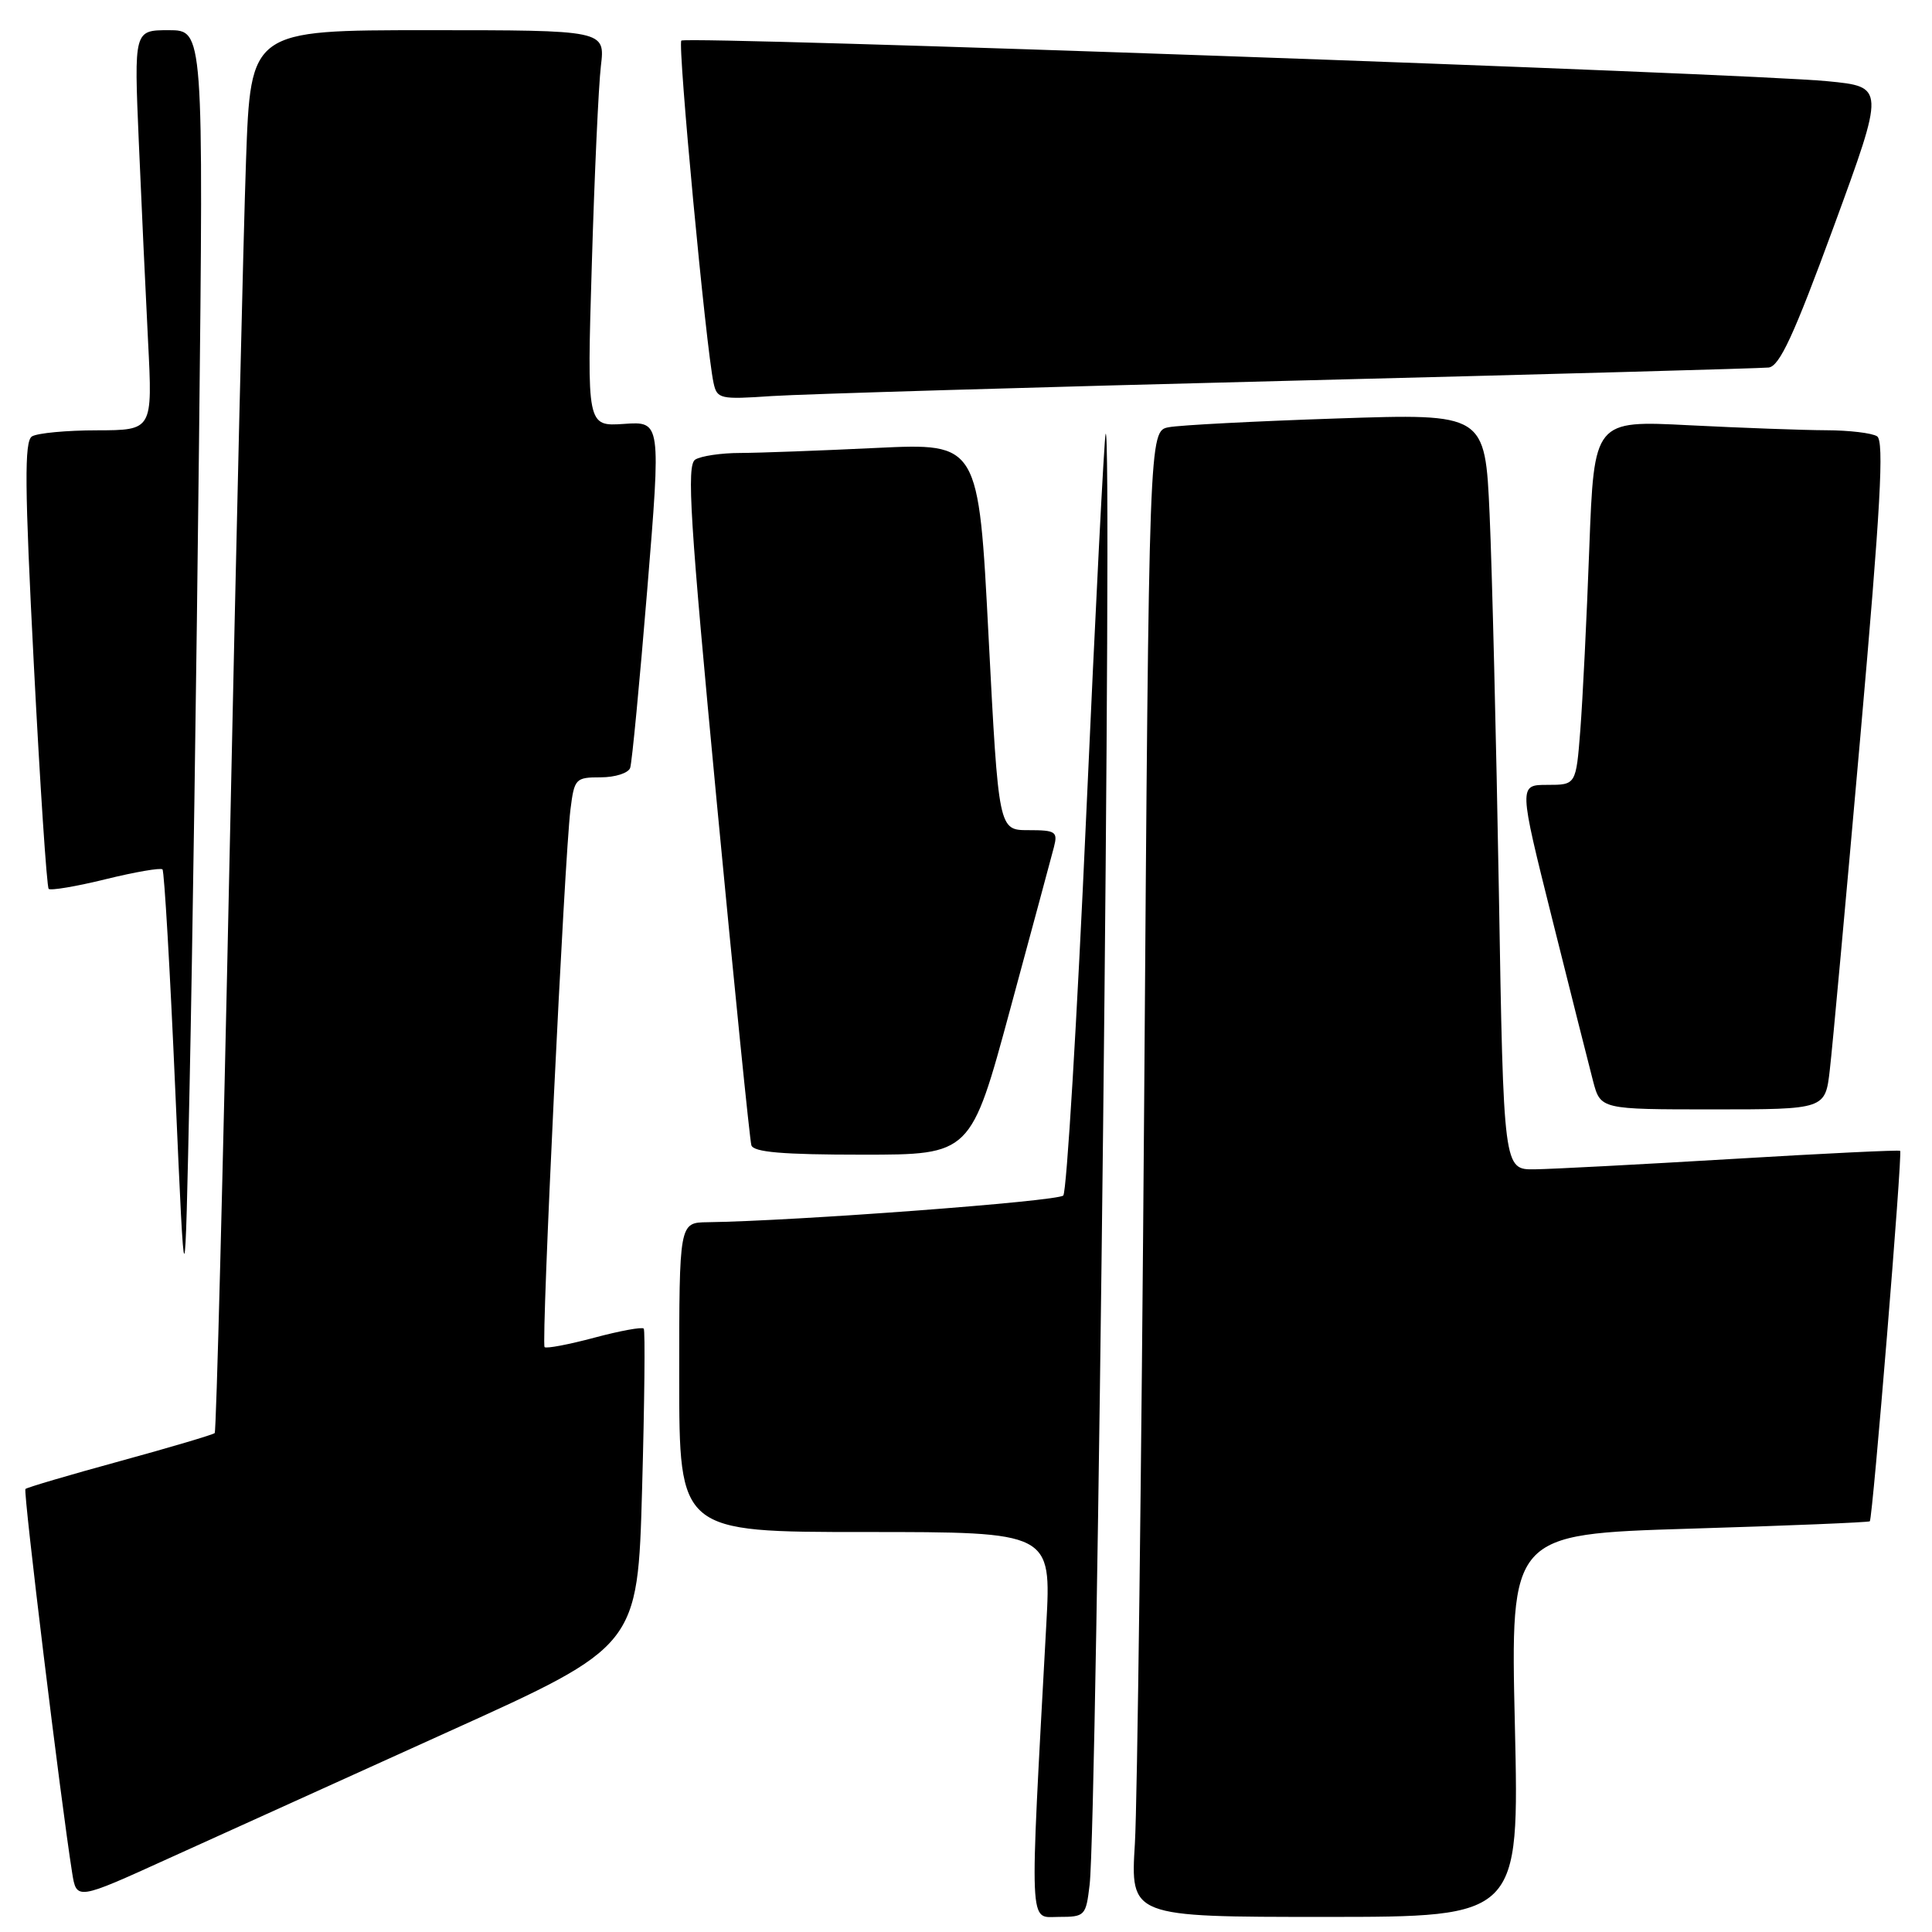 <?xml version="1.0" encoding="UTF-8" standalone="no"?>
<!DOCTYPE svg PUBLIC "-//W3C//DTD SVG 1.1//EN" "http://www.w3.org/Graphics/SVG/1.1/DTD/svg11.dtd" >
<svg xmlns="http://www.w3.org/2000/svg" xmlns:xlink="http://www.w3.org/1999/xlink" version="1.1" viewBox="0 0 256 256">
 <g >
 <path fill="currentColor"
d=" M 144.38 249.75 C 145.38 241.33 147.44 54.77 146.50 57.50 C 146.31 58.05 145.15 80.77 143.93 108.00 C 142.71 135.23 141.34 157.91 140.89 158.41 C 140.21 159.18 105.41 161.79 93.75 161.95 C 90.00 162.00 90.00 162.00 90.00 182.50 C 90.00 203.00 90.00 203.00 114.65 203.00 C 139.31 203.00 139.31 203.00 138.64 215.25 C 136.40 256.41 136.30 254.00 140.28 254.00 C 143.77 254.00 143.89 253.87 144.38 249.75 Z  M 200.73 228.64 C 200.14 203.29 200.14 203.29 223.82 202.56 C 236.84 202.17 247.61 201.72 247.76 201.58 C 248.14 201.19 252.11 152.77 251.78 152.49 C 251.63 152.36 241.60 152.84 229.50 153.57 C 217.40 154.29 205.64 154.91 203.37 154.94 C 199.23 155.00 199.23 155.00 198.61 118.25 C 198.26 98.04 197.71 75.49 197.38 68.14 C 196.78 54.79 196.78 54.79 177.14 55.45 C 166.34 55.81 156.32 56.33 154.87 56.61 C 152.25 57.10 152.25 57.10 151.61 145.80 C 151.25 194.59 150.70 238.89 150.38 244.25 C 149.78 254.00 149.78 254.00 175.55 254.00 C 201.31 254.00 201.31 254.00 200.73 228.64 Z  M 59.50 229.42 C 84.50 218.12 84.50 218.12 85.08 197.31 C 85.40 185.87 85.50 176.30 85.30 176.05 C 85.09 175.80 82.15 176.34 78.75 177.25 C 75.35 178.16 72.39 178.72 72.16 178.50 C 71.69 178.03 74.79 113.66 75.59 107.25 C 76.10 103.17 76.26 103.00 79.59 103.00 C 81.50 103.00 83.26 102.44 83.50 101.75 C 83.74 101.06 84.75 90.45 85.76 78.17 C 87.59 55.83 87.59 55.83 82.68 56.17 C 77.77 56.50 77.77 56.50 78.42 35.00 C 78.77 23.17 79.31 11.36 79.62 8.75 C 80.19 4.00 80.19 4.00 56.70 4.00 C 33.21 4.00 33.21 4.00 32.60 21.25 C 32.26 30.74 31.28 72.47 30.41 114.00 C 29.54 155.53 28.66 189.67 28.45 189.89 C 28.23 190.10 22.58 191.78 15.89 193.61 C 9.20 195.44 3.56 197.10 3.37 197.30 C 3.05 197.61 8.06 238.73 9.56 248.15 C 10.14 251.80 10.14 251.80 22.32 246.26 C 29.02 243.22 45.75 235.64 59.50 229.42 Z  M 26.37 58.75 C 26.97 4.00 26.97 4.00 22.36 4.00 C 17.76 4.00 17.76 4.00 18.39 18.75 C 18.74 26.86 19.29 38.79 19.62 45.25 C 20.22 57.00 20.22 57.00 12.86 57.02 C 8.81 57.02 4.93 57.39 4.23 57.83 C 3.22 58.48 3.26 64.36 4.48 87.98 C 5.31 104.12 6.20 117.53 6.45 117.78 C 6.70 118.03 10.10 117.46 14.00 116.50 C 17.90 115.54 21.29 114.96 21.53 115.20 C 21.77 115.44 22.54 128.65 23.23 144.57 C 24.50 173.50 24.50 173.50 25.13 143.50 C 25.48 127.00 26.04 88.86 26.37 58.75 Z  M 133.85 133.75 C 136.72 123.16 139.33 113.49 139.65 112.25 C 140.18 110.20 139.89 110.00 136.27 110.00 C 132.32 110.00 132.32 110.00 130.99 84.35 C 129.67 58.71 129.67 58.71 116.18 59.35 C 108.76 59.71 100.62 60.01 98.09 60.02 C 95.57 60.02 92.88 60.42 92.12 60.90 C 90.96 61.64 91.42 68.89 94.96 106.14 C 97.28 130.54 99.35 151.06 99.56 151.75 C 99.84 152.67 103.68 153.00 114.29 153.00 C 128.64 153.00 128.64 153.00 133.85 133.75 Z  M 242.46 141.75 C 242.80 138.86 244.62 118.97 246.51 97.54 C 249.19 67.23 249.68 58.41 248.72 57.81 C 248.05 57.38 245.03 57.02 242.00 57.01 C 238.97 57.00 230.81 56.70 223.86 56.35 C 211.23 55.70 211.23 55.70 210.59 72.60 C 210.25 81.90 209.71 92.76 209.40 96.75 C 208.83 104.00 208.83 104.00 205.03 104.00 C 201.23 104.00 201.23 104.00 205.67 121.75 C 208.11 131.51 210.55 141.19 211.09 143.25 C 212.08 147.00 212.08 147.00 226.97 147.00 C 241.86 147.00 241.86 147.00 242.46 141.75 Z  M 171.00 50.45 C 204.82 49.60 233.33 48.81 234.35 48.70 C 235.80 48.54 237.70 44.42 242.99 30.00 C 249.77 11.50 249.77 11.50 242.14 10.76 C 231.29 9.70 90.93 4.74 90.28 5.38 C 89.77 5.90 93.55 46.16 94.55 50.74 C 95.01 52.86 95.40 52.95 102.27 52.48 C 106.24 52.22 137.18 51.30 171.00 50.45 Z "/>
</g>
</svg>